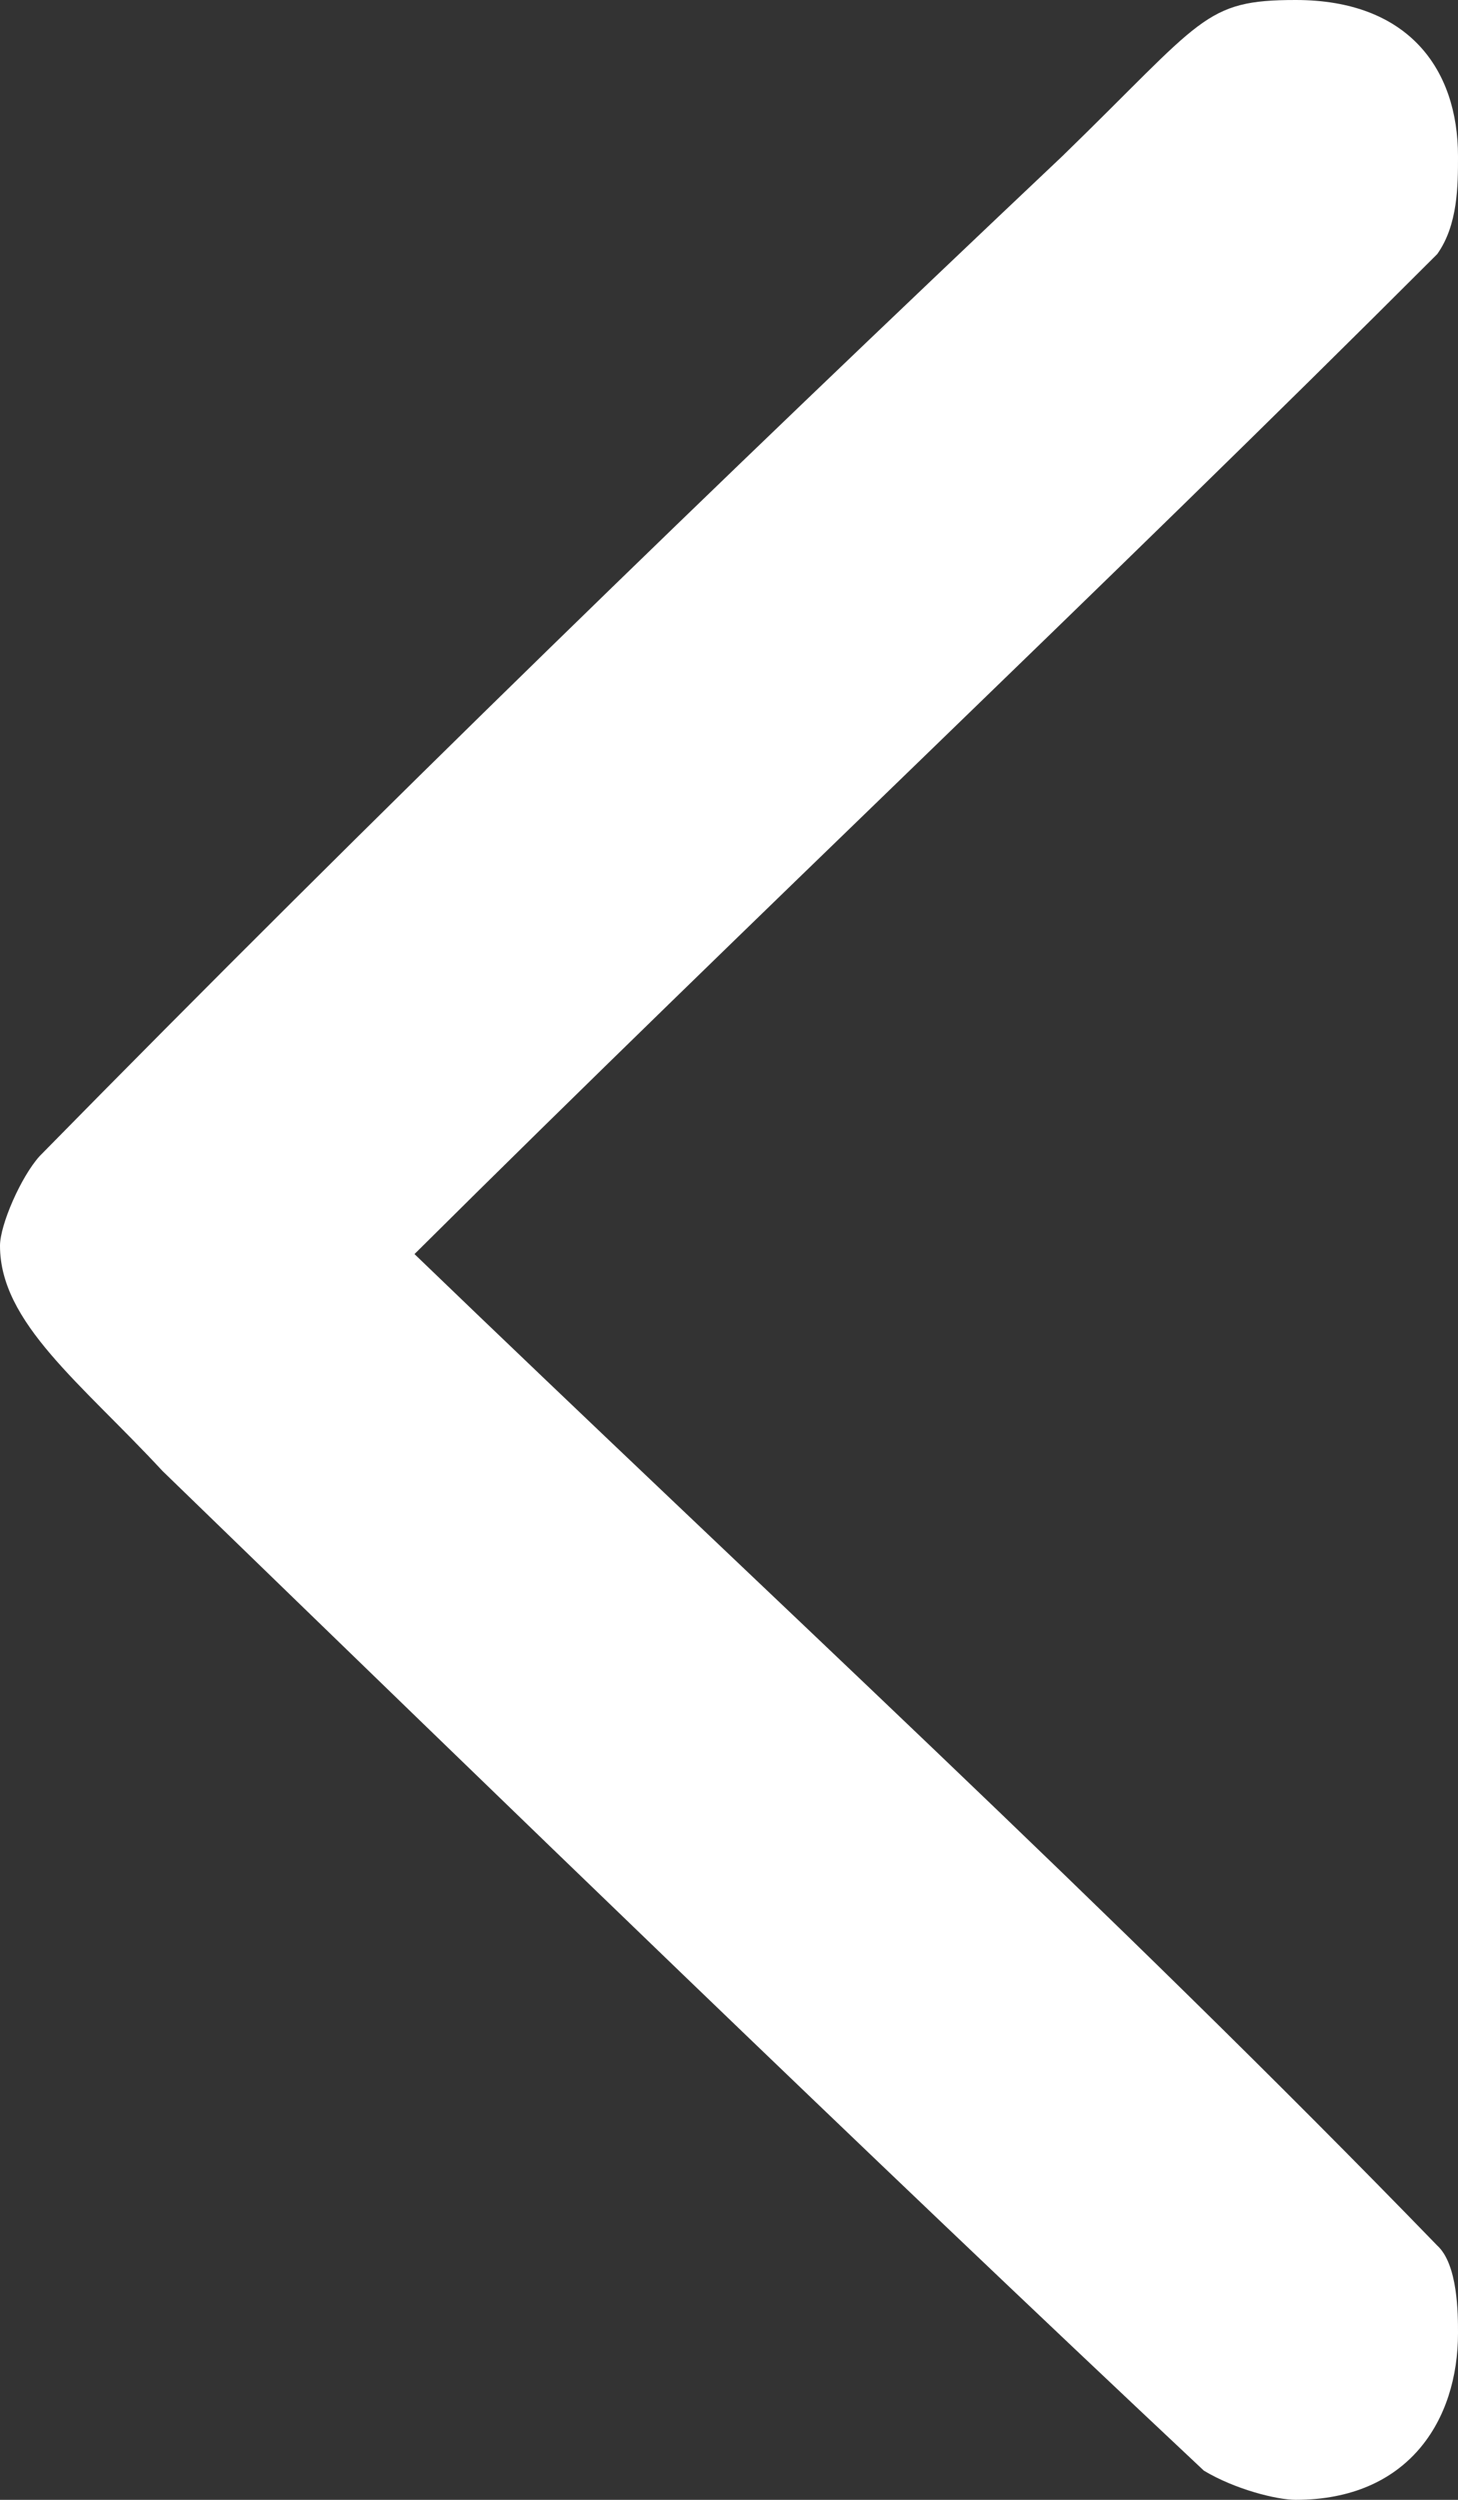 <?xml version="1.0" encoding="utf-8"?>
<!-- Generator: Adobe Illustrator 16.0.3, SVG Export Plug-In . SVG Version: 6.00 Build 0)  -->
<!DOCTYPE svg PUBLIC "-//W3C//DTD SVG 1.1//EN" "http://www.w3.org/Graphics/SVG/1.1/DTD/svg11.dtd">
<svg version="1.1" id="Layer_1" xmlns="http://www.w3.org/2000/svg" xmlns:xlink="http://www.w3.org/1999/xlink" x="0px" y="0px"
	 width="7px" height="12px" viewBox="0 0 7 12" enable-background="new 0 0 7 12" xml:space="preserve">
<rect x="0" y="0" width="7" height="12" fill="#333333" stroke="none"/>
<path fill-rule="evenodd" clip-rule="evenodd" fill="#FFFFFF" d="M5.1,0.75C3.45,2.31,1.8,3.91,0.19,5.55C0.1,5.65,0,5.88,0,5.98
	c0,0.37,0.39,0.66,0.78,1.081c1.65,1.6,3.35,3.25,5,4.799C5.93,11.95,6.13,12,6.221,12C6.76,12,7,11.62,7,11.2
	c0-0.091,0-0.33-0.1-0.421C5.35,9.18,3.65,7.62,1.99,6.02c1.61-1.6,3.31-3.2,4.91-4.8C7,1.08,7,0.89,7,0.75C7,0.33,6.76,0,6.221,0
	C5.779,0,5.779,0.09,5.1,0.75z"/>
</svg>

